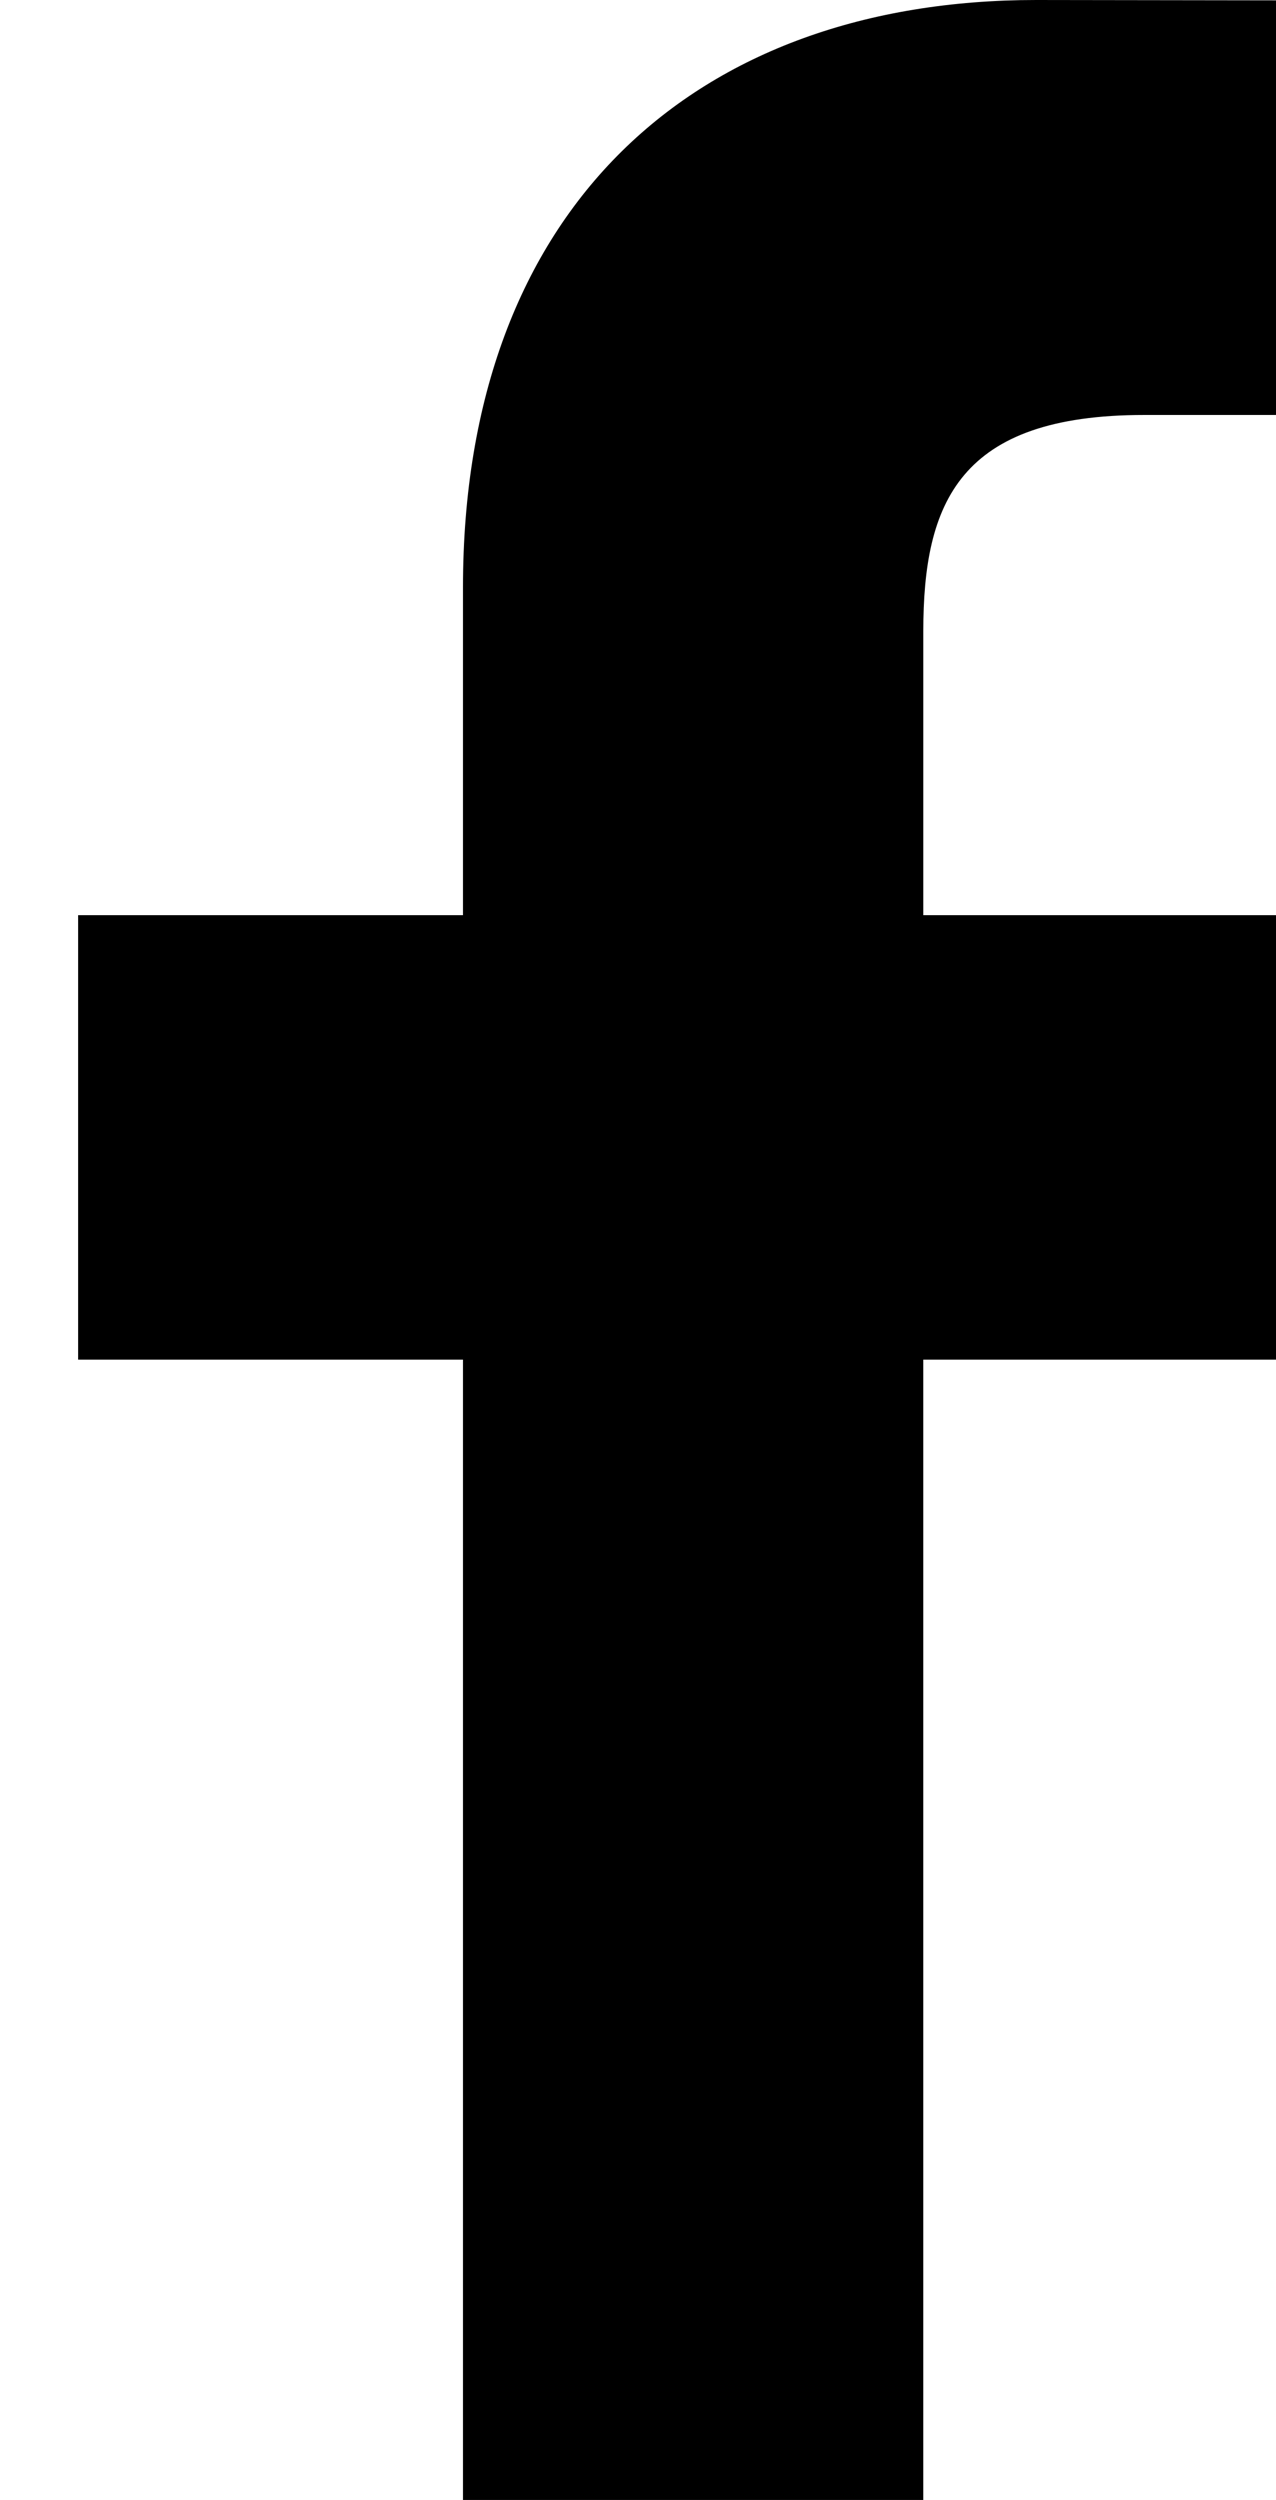 <svg xmlns="http://www.w3.org/2000/svg" width="49" height="96" viewBox="10 0 25 96">
    <title>Фейсбук</title>
    <path d="M51,15.935l-9.063,0c-7.105,0-8.481,3.367-8.481,8.308v10.9H50.4l0,17.067H33.455V96H15.779V52.21H1V35.143H15.779V22.558C15.779,7.952,24.726,0,37.793,0L51,0.02V15.935h0Z"/>
</svg>
